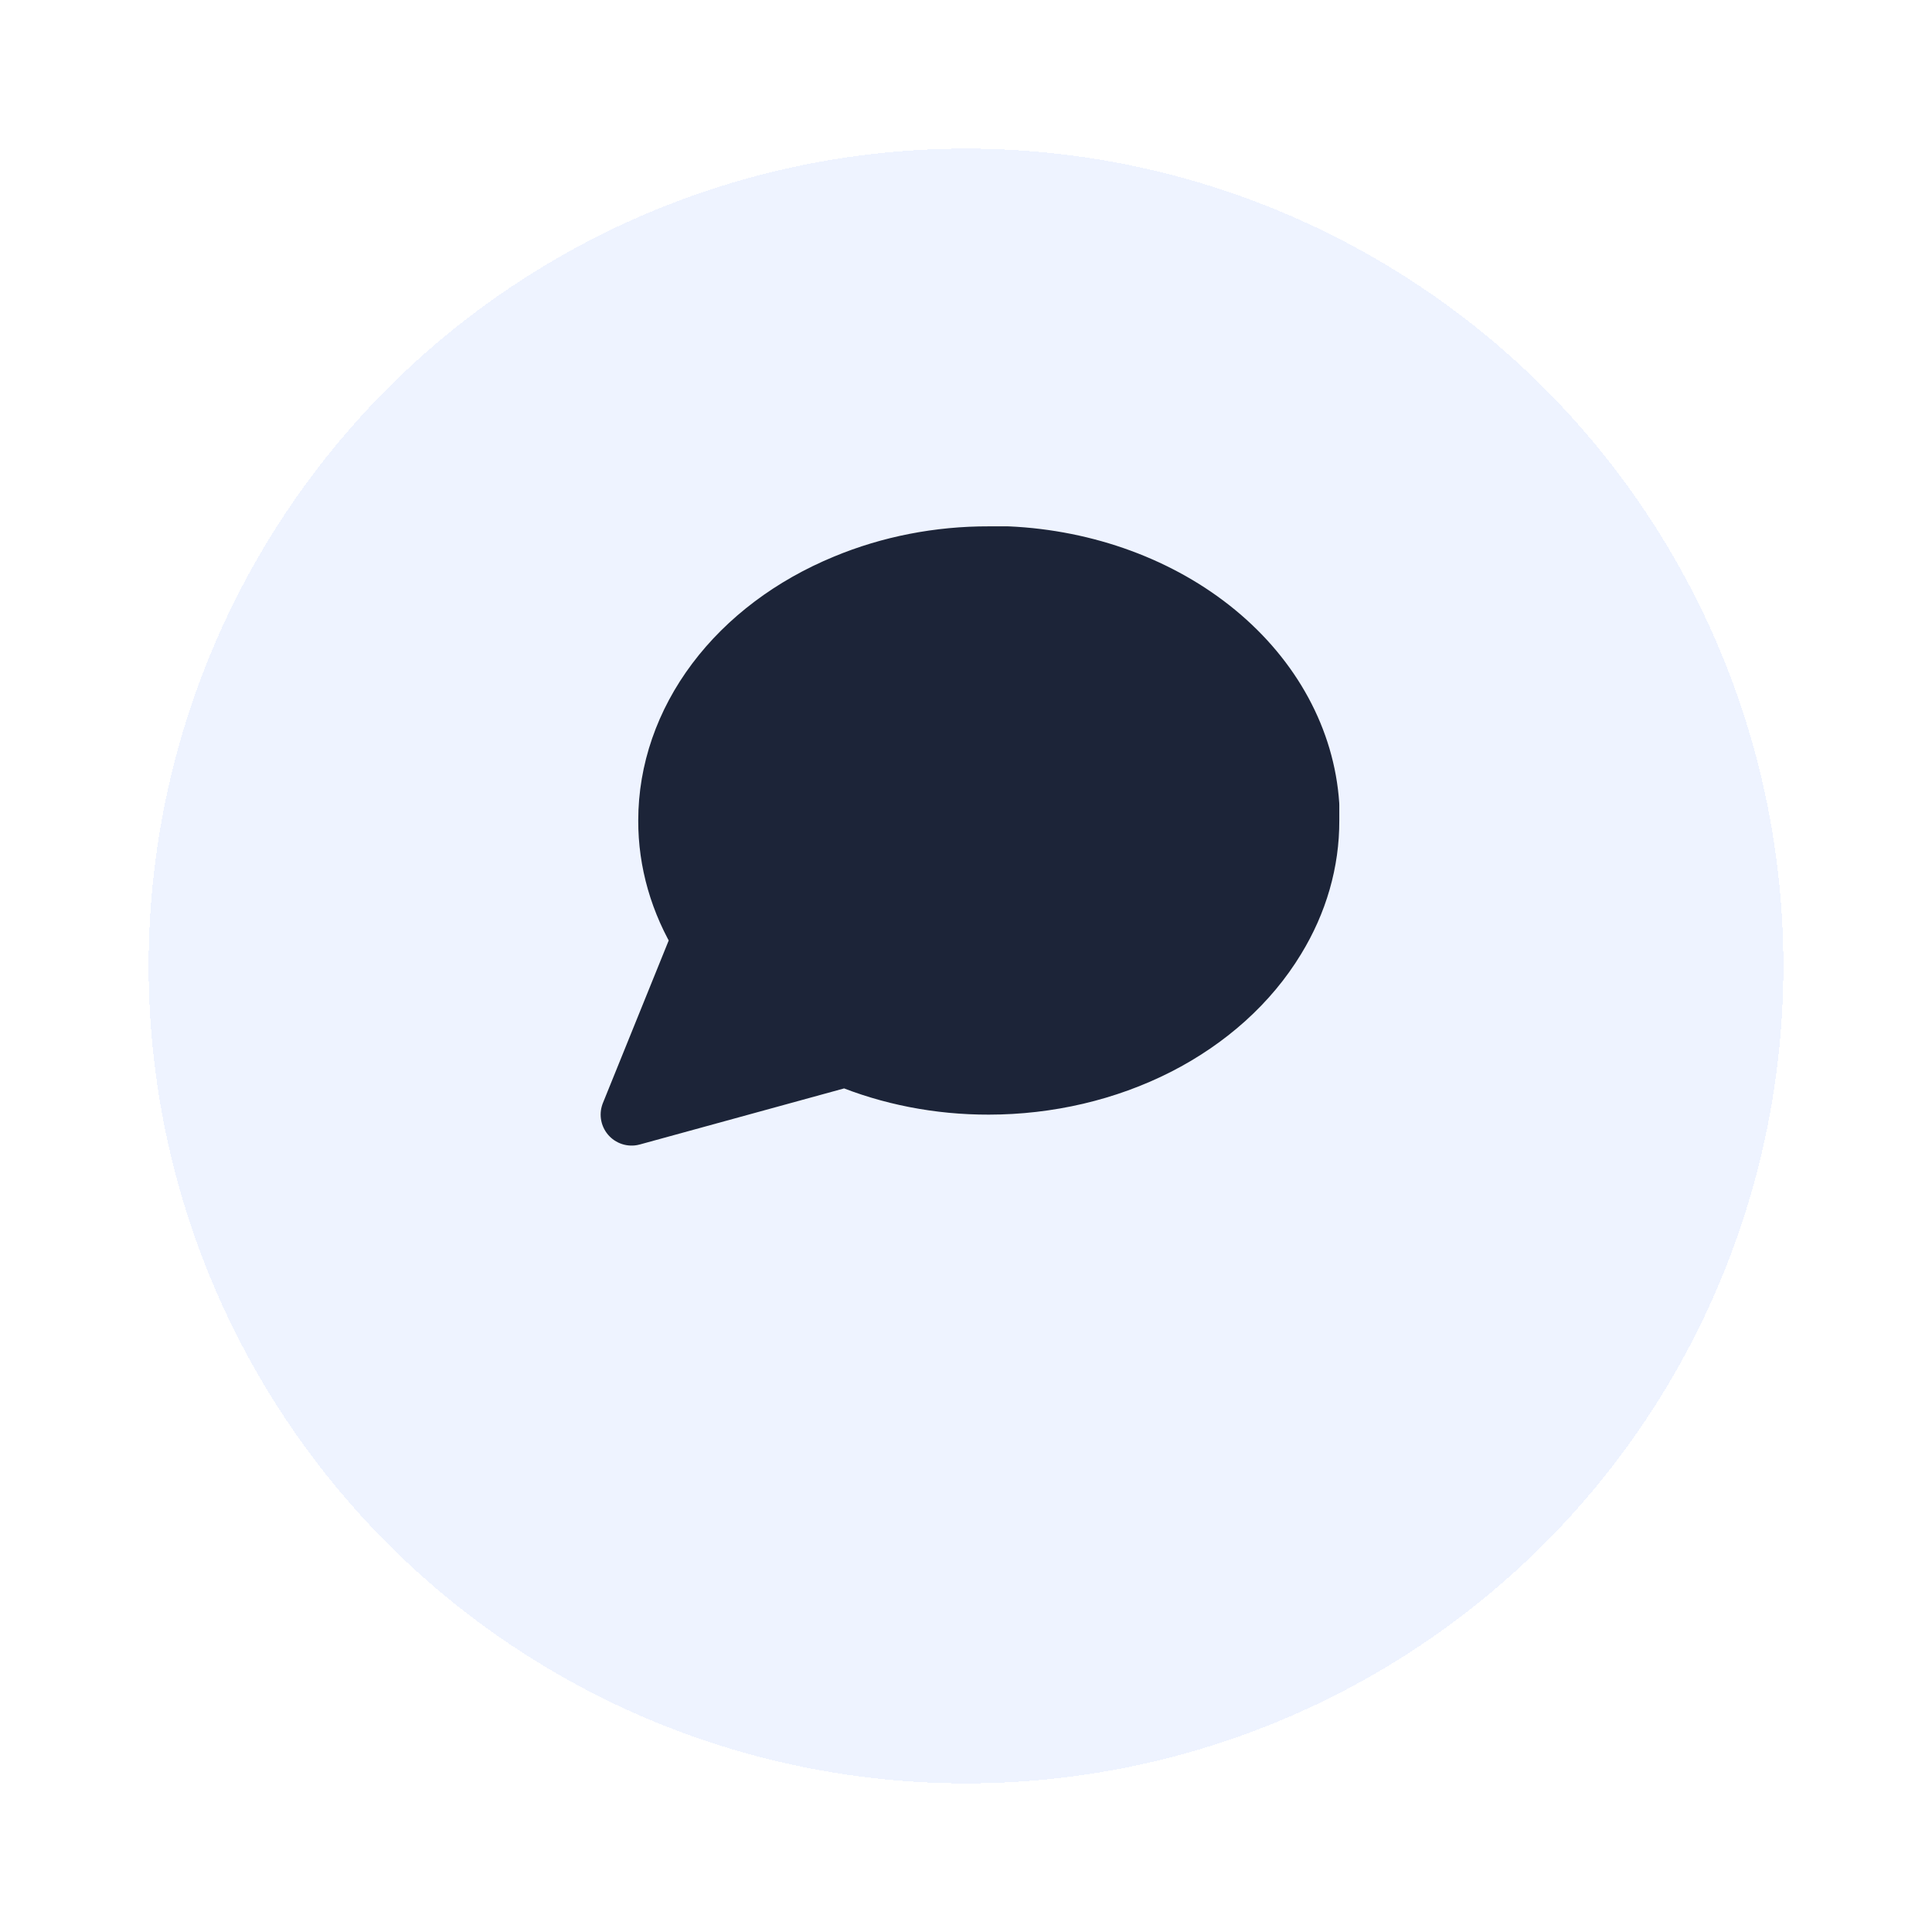 <svg width="52" height="52" viewBox="0 0 52 52" fill="none" xmlns="http://www.w3.org/2000/svg">
<g filter="url(#filter0_d_1316_33)">
<circle cx="26" cy="22" r="22" fill="#87A9FE" fill-opacity="0.14" shape-rendering="crispEdges"/>
</g>
<path d="M35.214 22.083C35.218 23.183 34.906 24.268 34.304 25.25C33.59 26.427 32.492 27.416 31.134 28.108C29.775 28.799 28.21 29.166 26.613 29.167C25.277 29.17 23.96 28.913 22.768 28.417L17 30L18.923 25.25C18.32 24.268 18.008 23.183 18.012 22.083C18.012 20.768 18.458 19.479 19.298 18.36C20.138 17.242 21.339 16.338 22.768 15.75C23.96 15.254 25.277 14.997 26.613 15H27.119C29.228 15.096 31.22 15.829 32.714 17.059C34.208 18.289 35.098 19.93 35.214 21.667V22.083Z" fill="#1C2438" stroke="#1C2438" stroke-width="1.667" stroke-linecap="round" stroke-linejoin="round"/>
<defs>
<filter id="filter0_d_1316_33" x="0" y="0" width="52" height="52" filterUnits="userSpaceOnUse" color-interpolation-filters="sRGB">
<feFlood flood-opacity="0" result="BackgroundImageFix"/>
<feColorMatrix in="SourceAlpha" type="matrix" values="0 0 0 0 0 0 0 0 0 0 0 0 0 0 0 0 0 0 127 0" result="hardAlpha"/>
<feOffset dy="4"/>
<feGaussianBlur stdDeviation="2"/>
<feComposite in2="hardAlpha" operator="out"/>
<feColorMatrix type="matrix" values="0 0 0 0 0.542 0 0 0 0 0.508 0 0 0 0 0.508 0 0 0 0.41 0"/>
<feBlend mode="normal" in2="BackgroundImageFix" result="effect1_dropShadow_1316_33"/>
<feBlend mode="normal" in="SourceGraphic" in2="effect1_dropShadow_1316_33" result="shape"/>
</filter>
</defs>
</svg>
